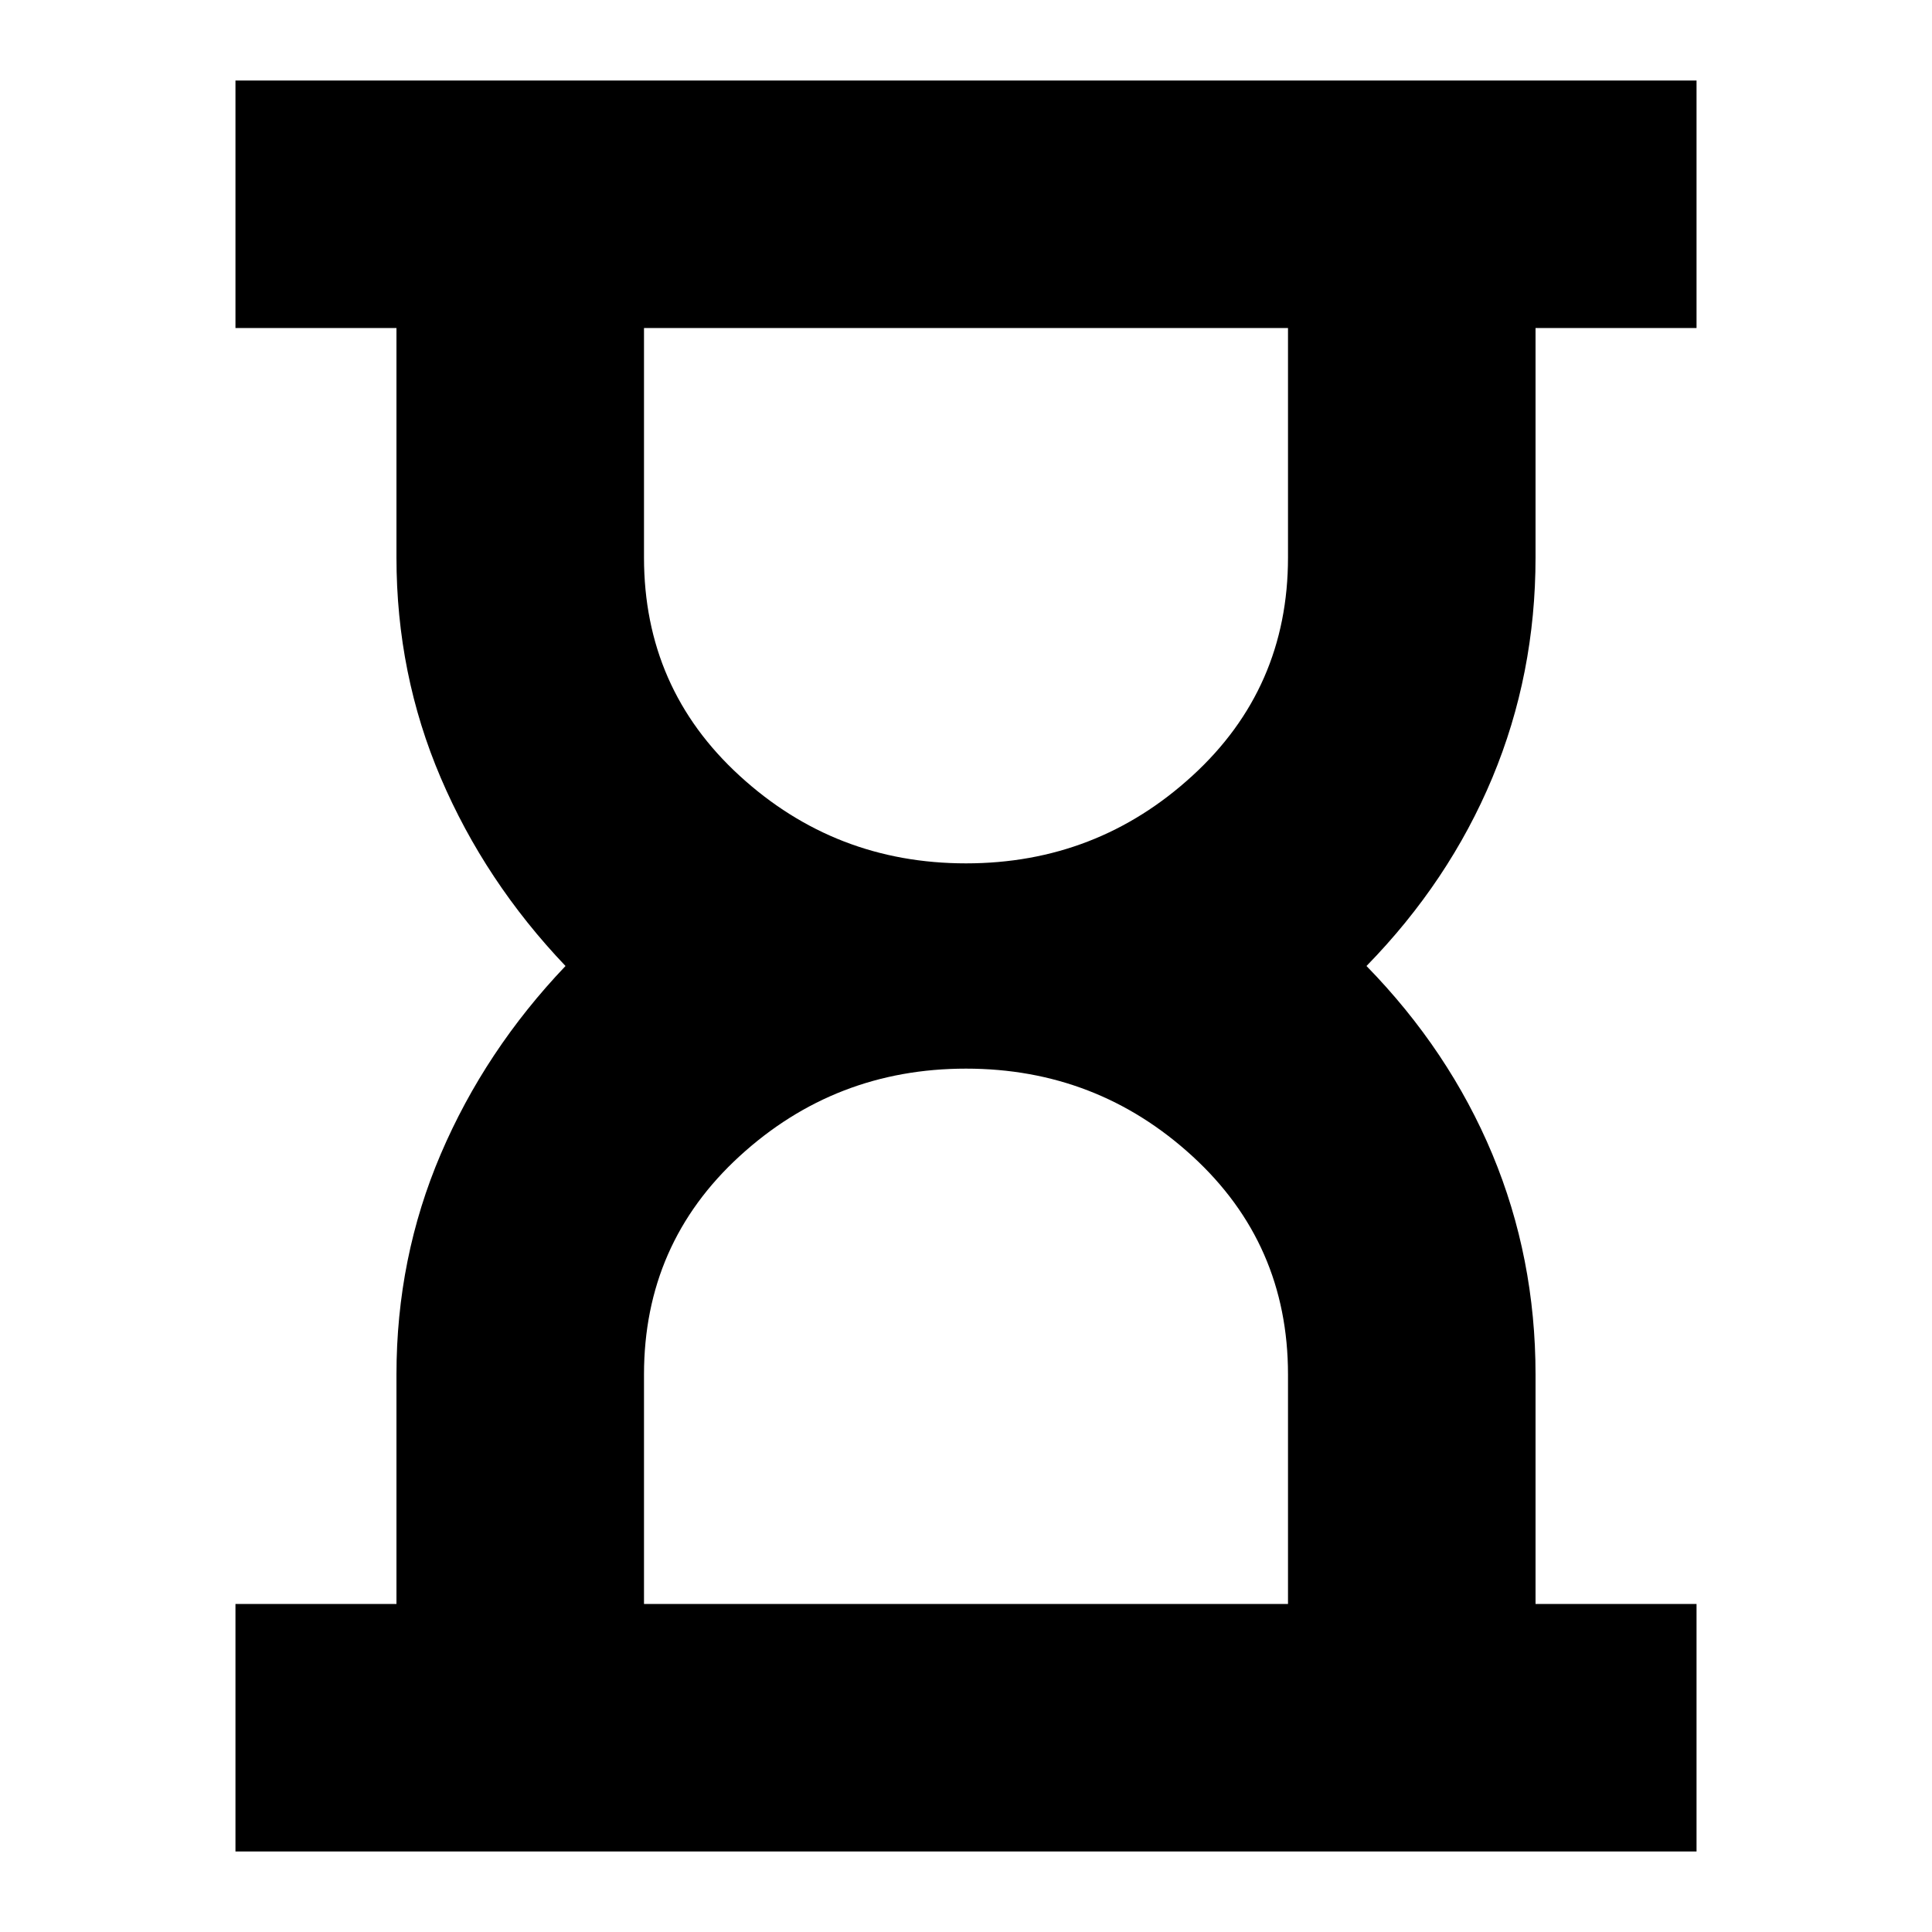 <svg xmlns="http://www.w3.org/2000/svg" height="24" width="24"><path d="M8 19.925H16V17.075Q16 15.45 14.812 14.362Q13.625 13.275 12 13.275Q10.375 13.275 9.188 14.362Q8 15.45 8 17.075ZM12 10.725Q13.625 10.725 14.812 9.637Q16 8.55 16 6.925V4.075H8V6.925Q8 8.55 9.188 9.637Q10.375 10.725 12 10.725ZM2.925 23V19.925H4.925V17.075Q4.925 15.625 5.475 14.337Q6.025 13.05 7.025 12Q6.025 10.95 5.475 9.662Q4.925 8.375 4.925 6.925V4.075H2.925V1H21.075V4.075H19.075V6.925Q19.075 8.375 18.538 9.662Q18 10.95 16.975 12Q18 13.05 18.538 14.337Q19.075 15.625 19.075 17.075V19.925H21.075V23Z"/></svg>